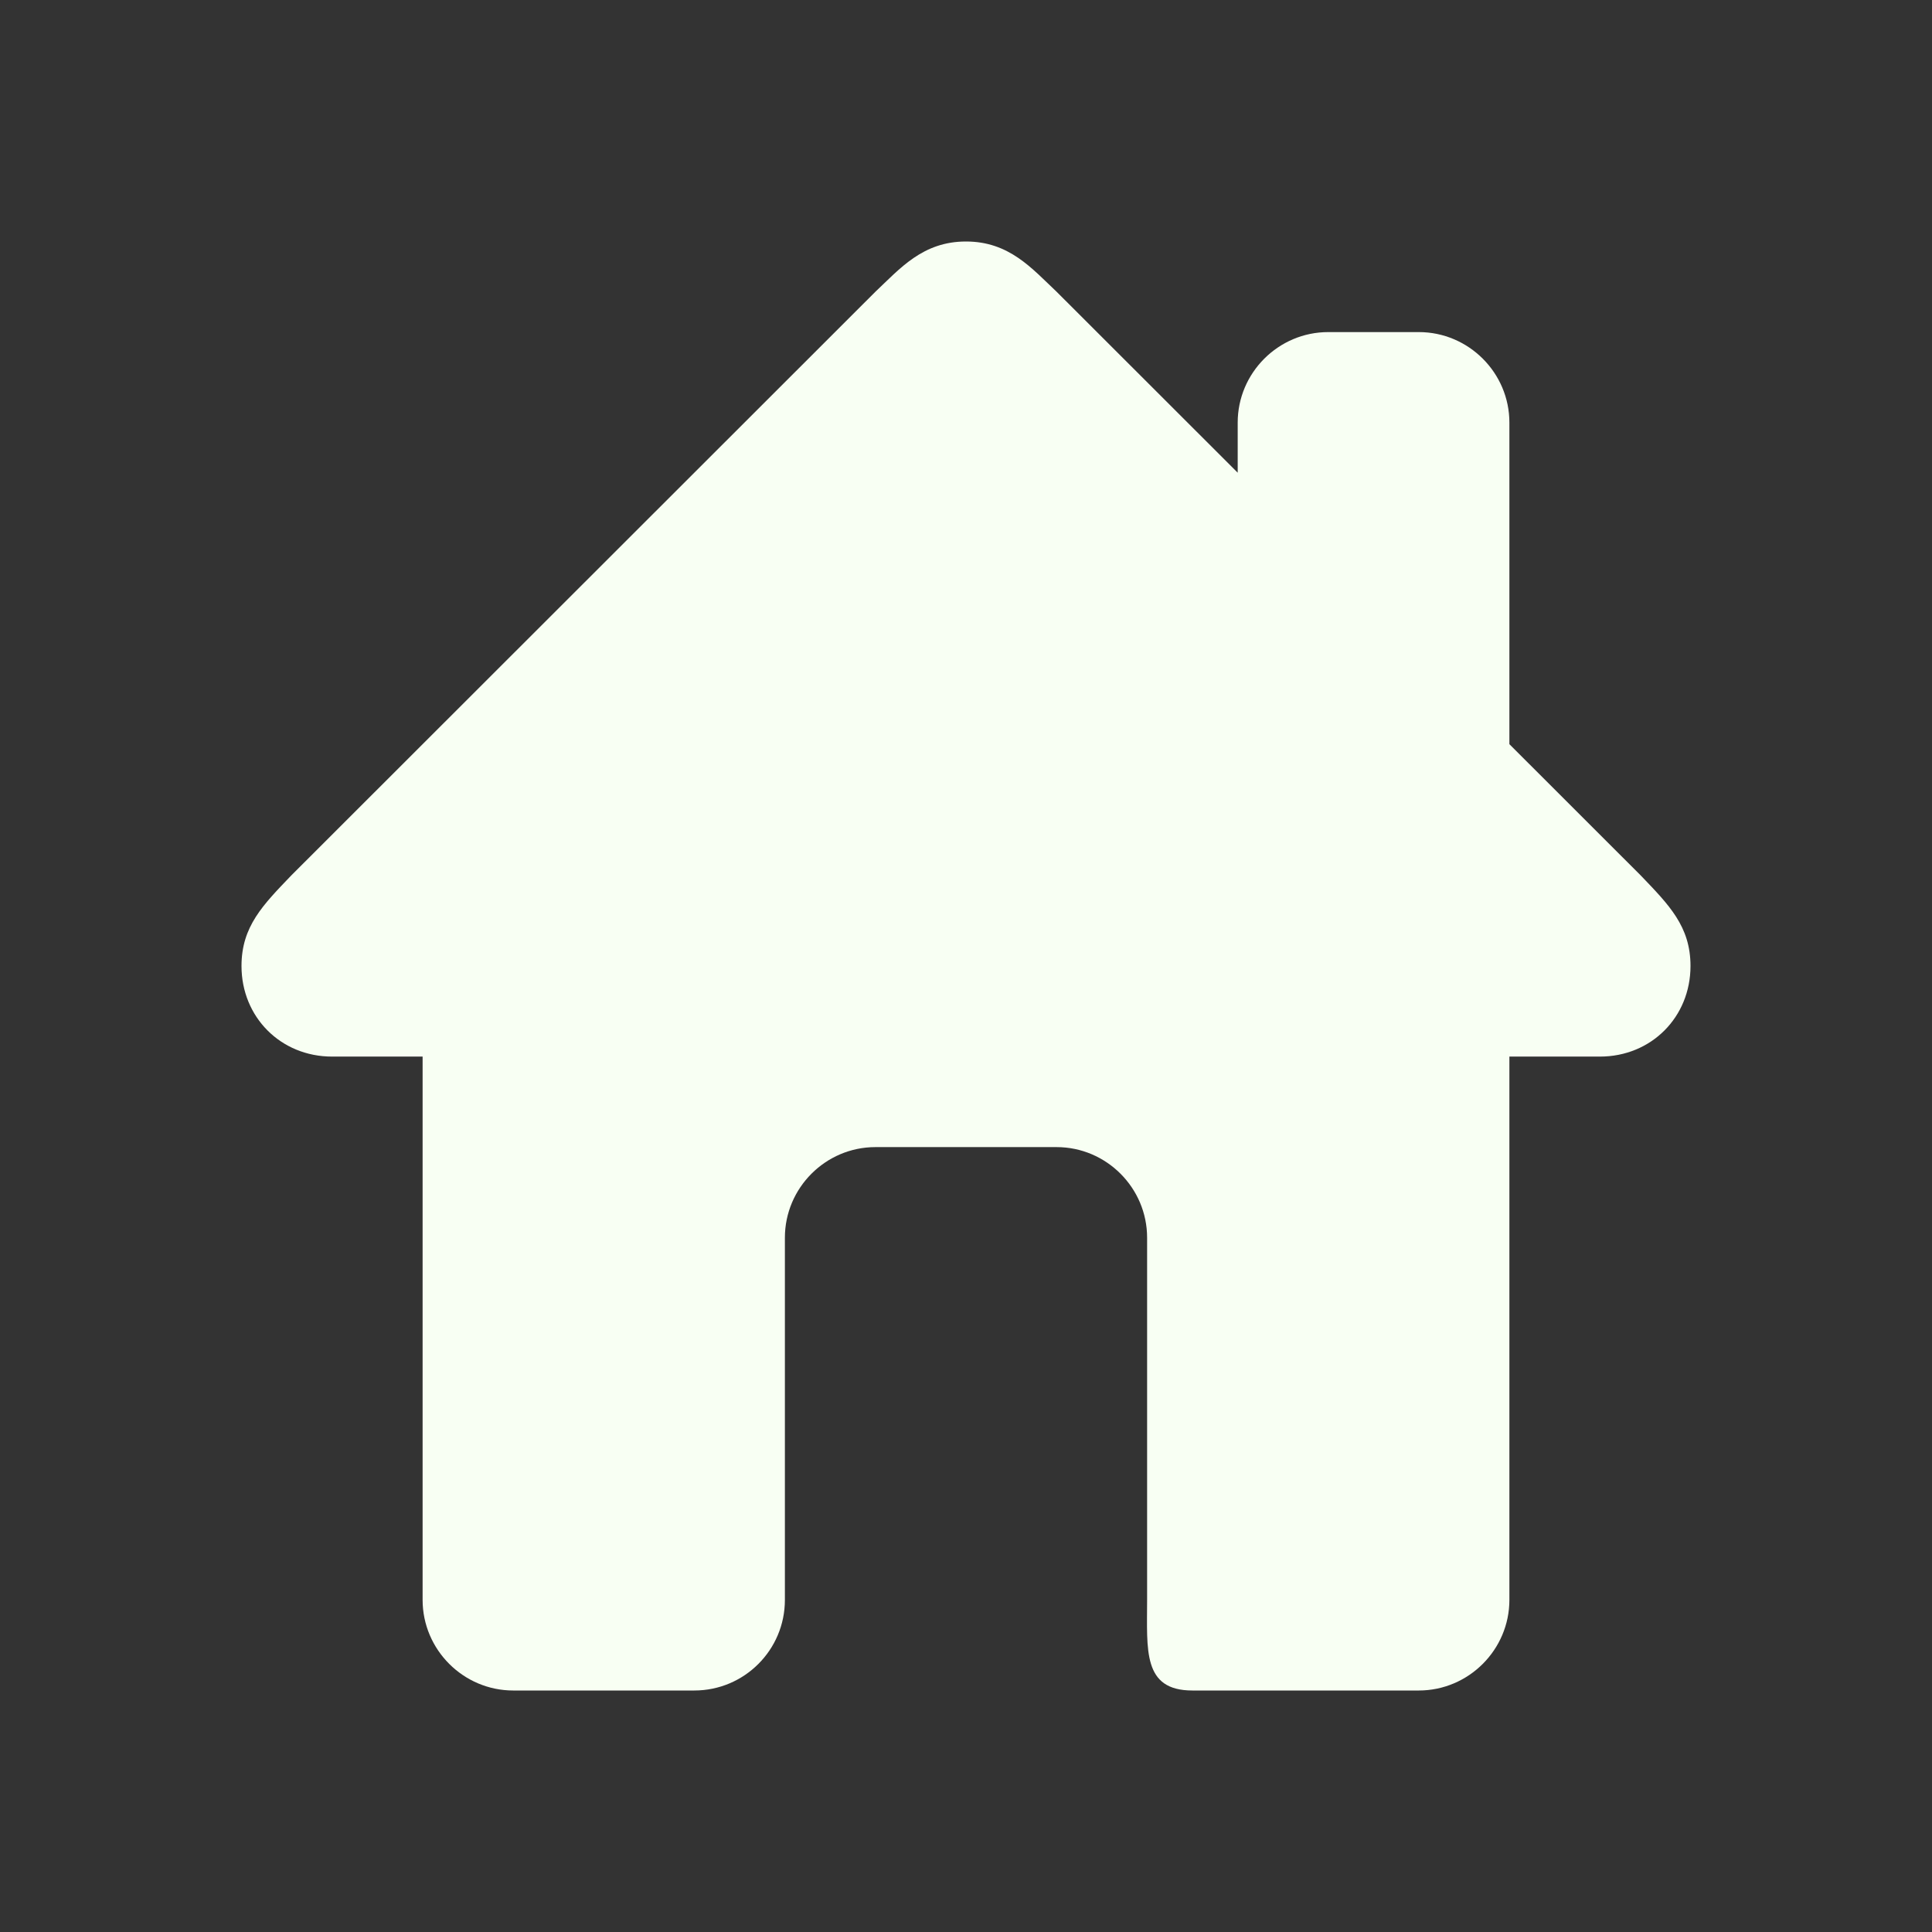 <svg width="27" height="27" viewBox="0 0 27 27" fill="none" xmlns="http://www.w3.org/2000/svg">
<rect x="0" y="0" width="27" height="27" fill="#333333" stroke="none"/>
<path d="M22.929 12.234L21.094 10.4V5.906C21.094 5.21 20.524 4.641 19.828 4.641H18.562C17.866 4.641 17.297 5.21 17.297 5.906V6.606L14.766 4.077C14.42 3.751 14.104 3.375 13.5 3.375C12.896 3.375 12.58 3.751 12.234 4.077L4.071 12.234C3.676 12.646 3.375 12.946 3.375 13.5C3.375 14.213 3.922 14.766 4.641 14.766H5.906V22.359C5.906 23.055 6.476 23.625 7.172 23.625H9.703C10.402 23.625 10.969 23.058 10.969 22.359V17.297C10.969 16.601 11.538 16.031 12.234 16.031H14.766C15.462 16.031 16.031 16.601 16.031 17.297V22.359C16.031 23.058 15.965 23.625 16.664 23.625H19.828C20.524 23.625 21.094 23.055 21.094 22.359V14.766H22.359C23.078 14.766 23.625 14.213 23.625 13.5C23.625 12.946 23.324 12.646 22.929 12.234Z" fill="#F8FFF3"/>
</svg>
